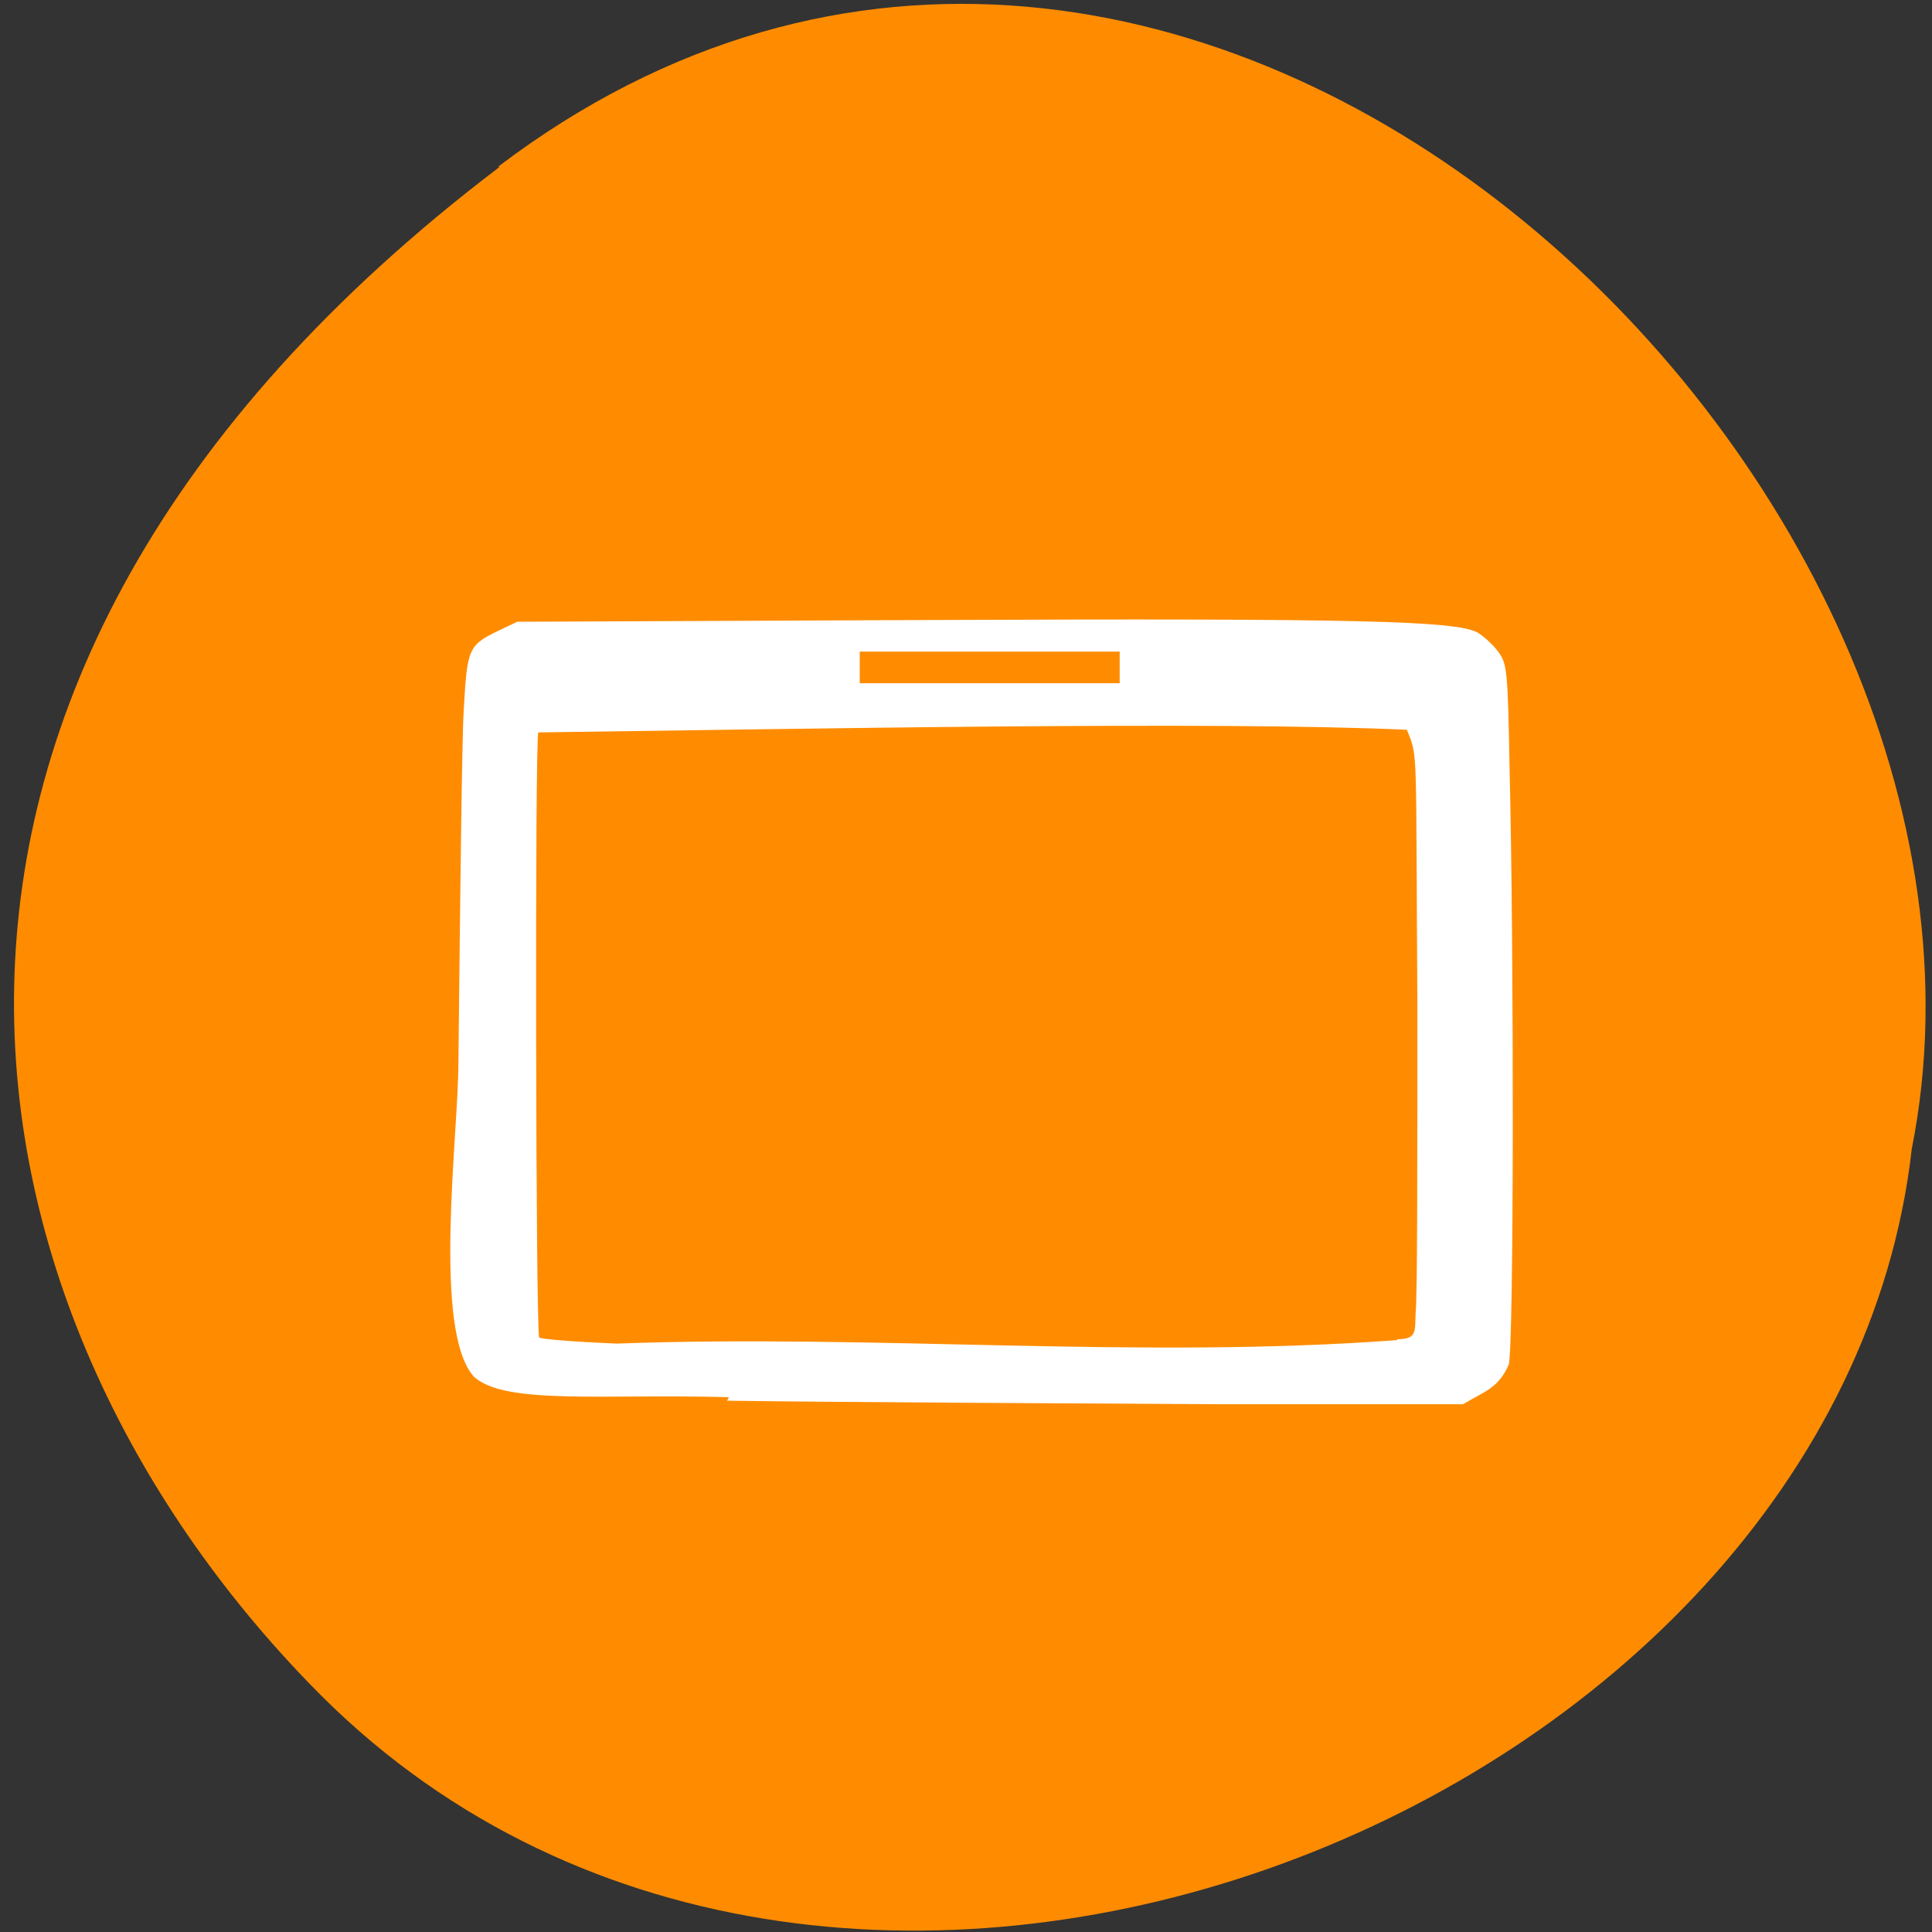 <svg xmlns="http://www.w3.org/2000/svg" viewBox="0 0 22 22"><rect x="0" y="0" width="22" height="22" fill="#333333" stroke="none"/><path d="m 5.67 1.9 c 7.8 -5.92 17.62 3.55 16.1 11.18 c -0.85 7.52 -12.2 12.1 -18.1 6.24 c -4.25 -4.25 -5.78 -11.5 2.02 -17.42" style="fill:#ff8c00"/><path d="m 8.3 15.91 c -1.44 -0.04 -2.54 0.09 -2.9 -0.23 c -0.48 -0.52 -0.18 -2.76 -0.18 -3.58 c 0.02 -1.87 0.04 -3.69 0.06 -4 c 0.04 -0.72 0.05 -0.75 0.4 -0.92 l 0.21 -0.1 l 4.74 -0.02 c 4.86 -0.02 5.93 0.01 6.19 0.14 c 0.07 0.04 0.18 0.14 0.24 0.22 c 0.1 0.14 0.11 0.19 0.13 1.34 c 0.05 2.05 0.05 6.58 -0.01 6.78 c -0.12 0.27 -0.27 0.3 -0.52 0.45 h -2.85 c -1.57 -0.01 -4.06 -0.02 -5.53 -0.04 m 7.63 -0.7 c 0.23 0 0.2 -0.09 0.21 -0.3 c 0.02 -0.15 0.02 -1.73 0.02 -3.5 c -0.02 -3 0.01 -2.82 -0.12 -3.14 c -2.2 -0.1 -6.84 -0.01 -9.89 0.03 c -0.04 0.04 -0.03 6.85 0.01 6.89 c 0.02 0.02 0.41 0.05 0.88 0.07 c 2.95 -0.11 5.94 0.18 8.89 -0.04" style="fill:#fff"/><path d="m 9.79 7.42 h 2.96 v 0.36 h -2.96" style="fill:#ff8c00"/></svg>
